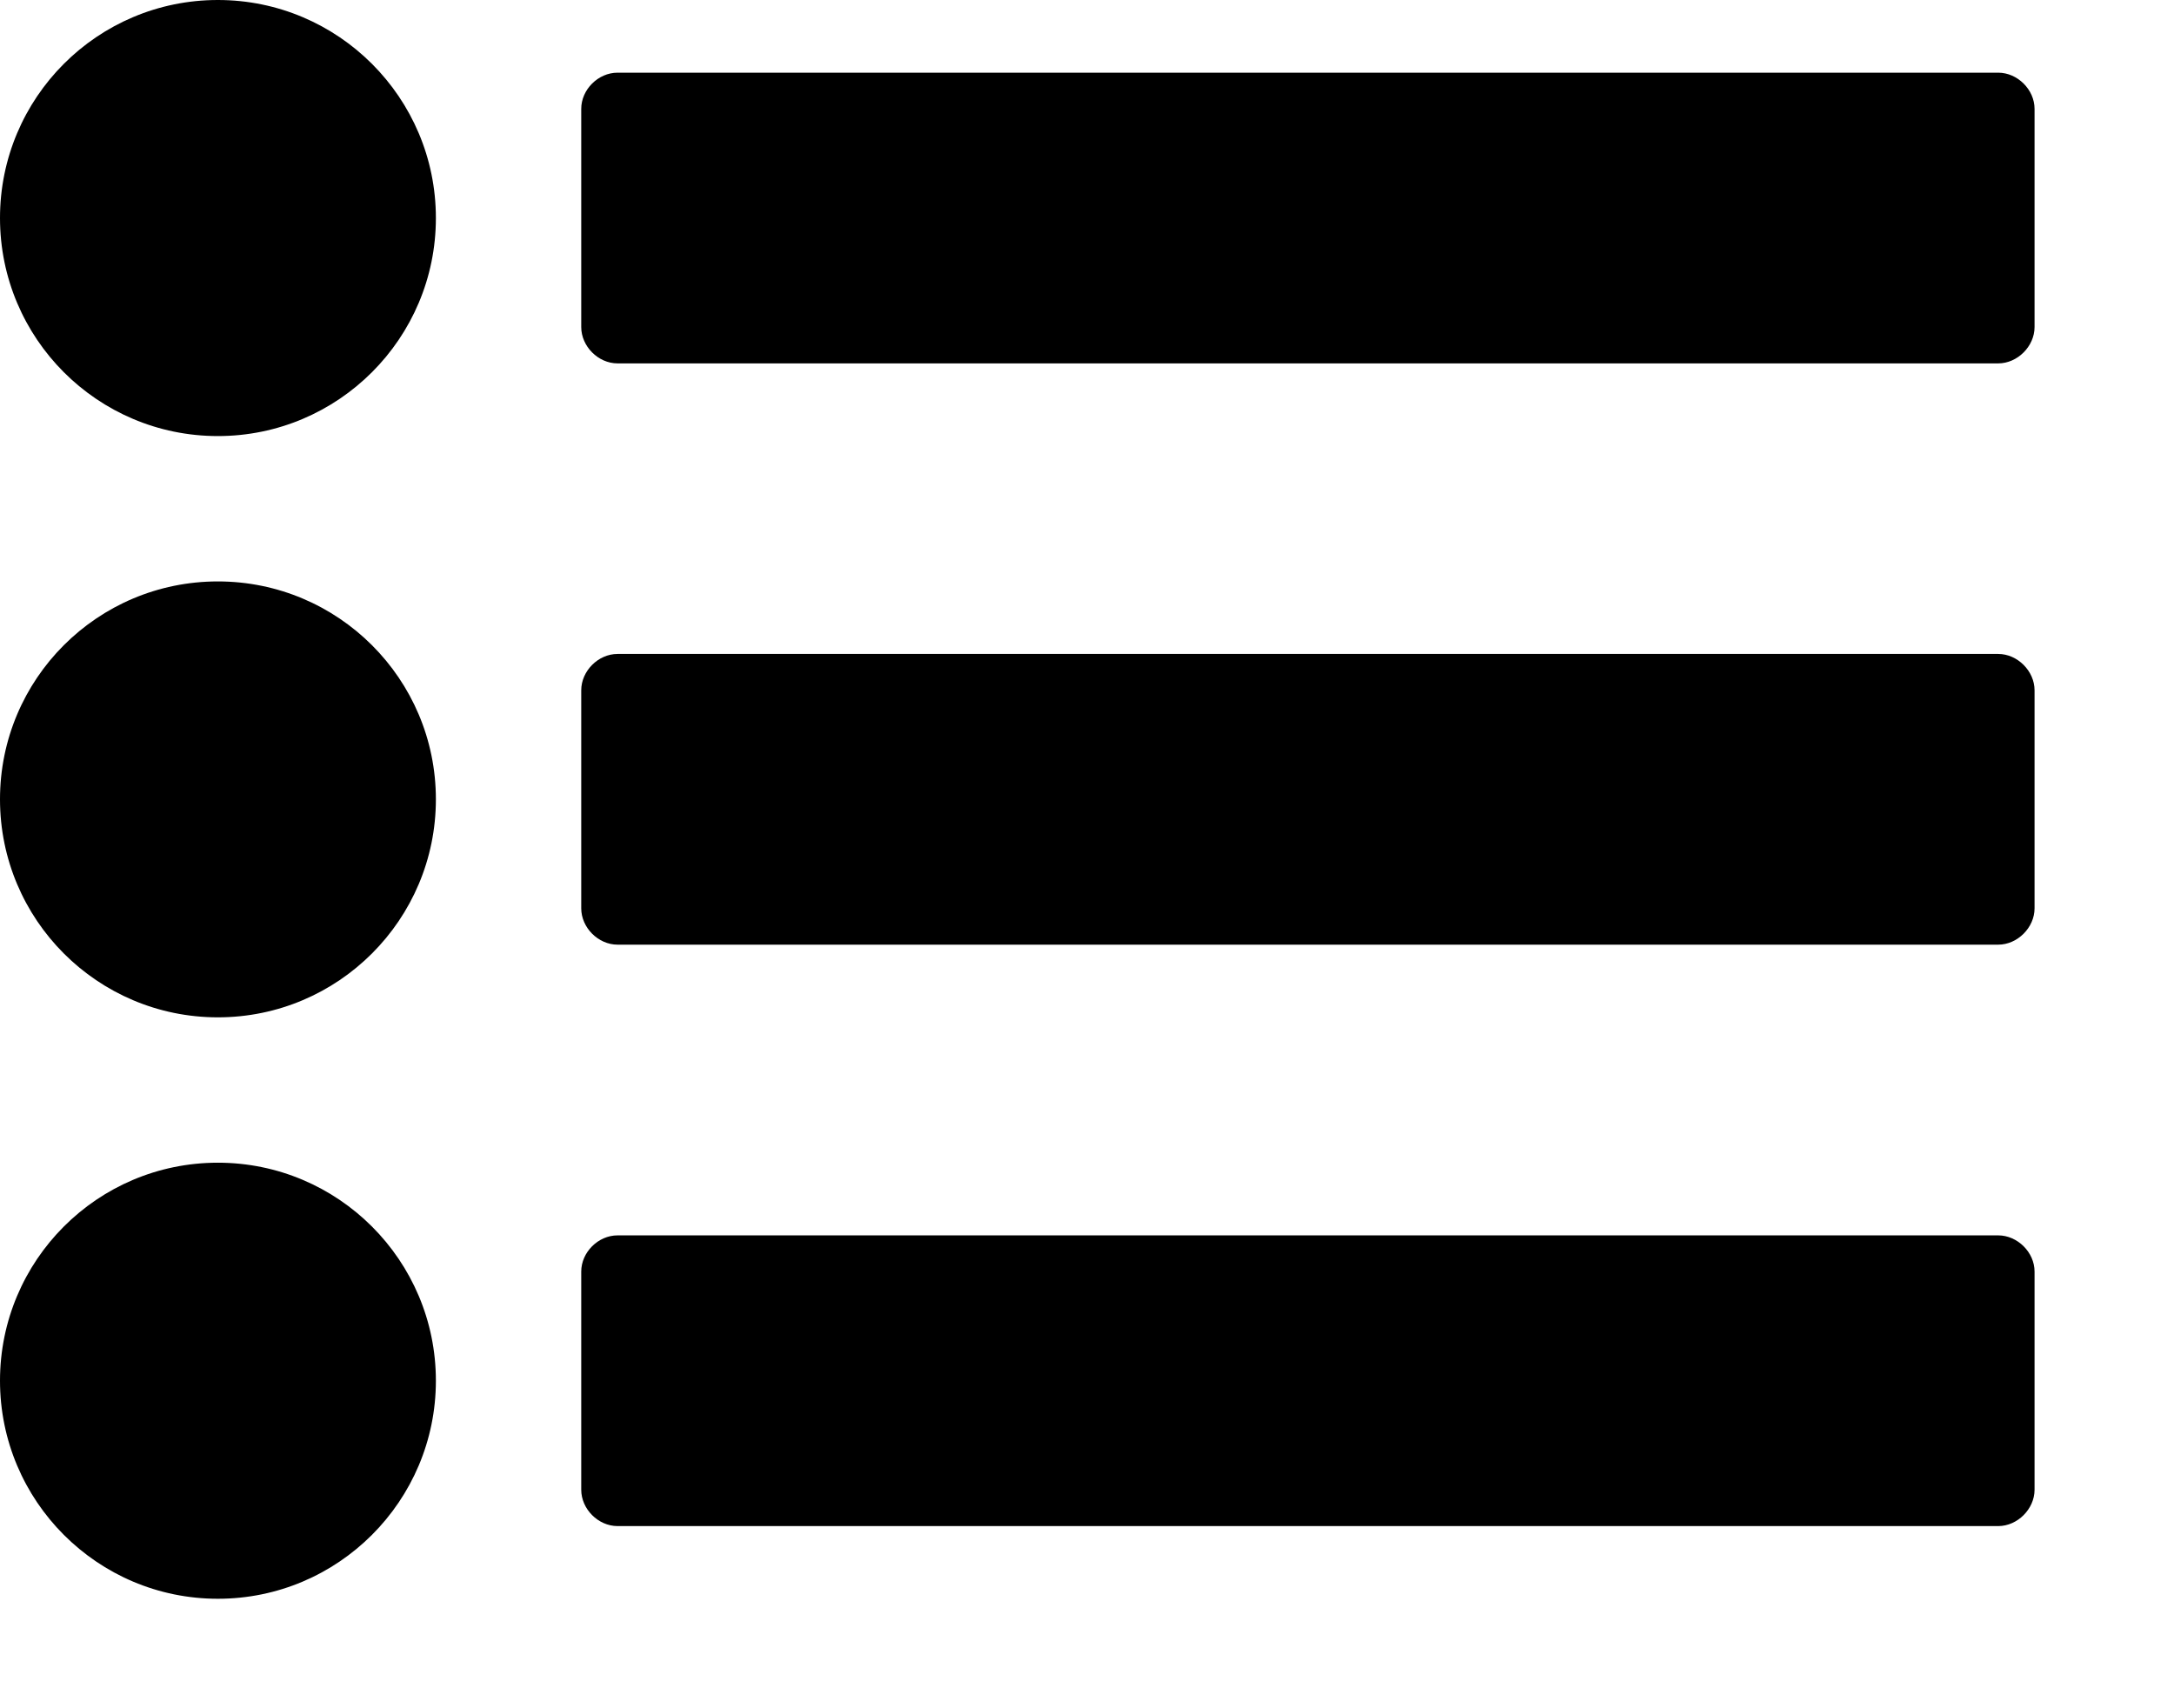 <?xml version="1.0" encoding="UTF-8" standalone="no"?>
<svg width="14px" height="11px" viewBox="0 0 14 11" version="1.1" xmlns="http://www.w3.org/2000/svg" xmlns:xlink="http://www.w3.org/1999/xlink" xmlns:sketch="http://www.bohemiancoding.com/sketch/ns">
    <!-- Generator: Sketch 3.3.2 (12043) - http://www.bohemiancoding.com/sketch -->
    <title>your-projects</title>
    <desc>Created with Sketch.</desc>
    <defs></defs>
    <g id="Icons" stroke="none" stroke-width="1" fill="none" fill-rule="evenodd" sketch:type="MSPage">
        <g id="your-projects" sketch:type="MSArtboardGroup" fill="#000000">
            <path d="M1.403,2.808 C0.628,2.808 0,2.179 0,1.404 C0,0.629 0.628,0 1.403,0 C2.178,0 2.807,0.629 2.807,1.404 C2.807,2.179 2.178,2.808 1.403,2.808 L1.403,2.808 Z M1.403,6.551 C0.628,6.551 0,5.922 0,5.147 C0,4.372 0.628,3.744 1.403,3.744 C2.178,3.744 2.807,4.372 2.807,5.147 C2.807,5.922 2.178,6.551 1.403,6.551 L1.403,6.551 Z M1.403,10.295 C0.628,10.295 0,9.665 0,8.891 C0,8.116 0.628,7.487 1.403,7.487 C2.178,7.487 2.807,8.116 2.807,8.891 C2.807,9.665 2.178,10.295 1.403,10.295 L1.403,10.295 Z M13.102,2.106 C13.102,2.23 12.992,2.34 12.868,2.34 L3.977,2.34 C3.852,2.34 3.743,2.23 3.743,2.106 L3.743,0.701 C3.743,0.577 3.852,0.468 3.977,0.468 L12.868,0.468 C12.992,0.468 13.102,0.577 13.102,0.701 L13.102,2.106 L13.102,2.106 Z M13.102,5.849 C13.102,5.973 12.992,6.083 12.868,6.083 L3.977,6.083 C3.852,6.083 3.743,5.973 3.743,5.849 L3.743,4.445 C3.743,4.321 3.852,4.211 3.977,4.211 L12.868,4.211 C12.992,4.211 13.102,4.321 13.102,4.445 L13.102,5.849 L13.102,5.849 Z M13.102,9.593 C13.102,9.717 12.992,9.827 12.868,9.827 L3.977,9.827 C3.852,9.827 3.743,9.717 3.743,9.593 L3.743,8.188 C3.743,8.064 3.852,7.955 3.977,7.955 L12.868,7.955 C12.992,7.955 13.102,8.064 13.102,8.188 L13.102,9.593 L13.102,9.593 Z" id="Imported-Layers" sketch:type="MSShapeGroup"></path>
        </g>
    </g>
</svg>